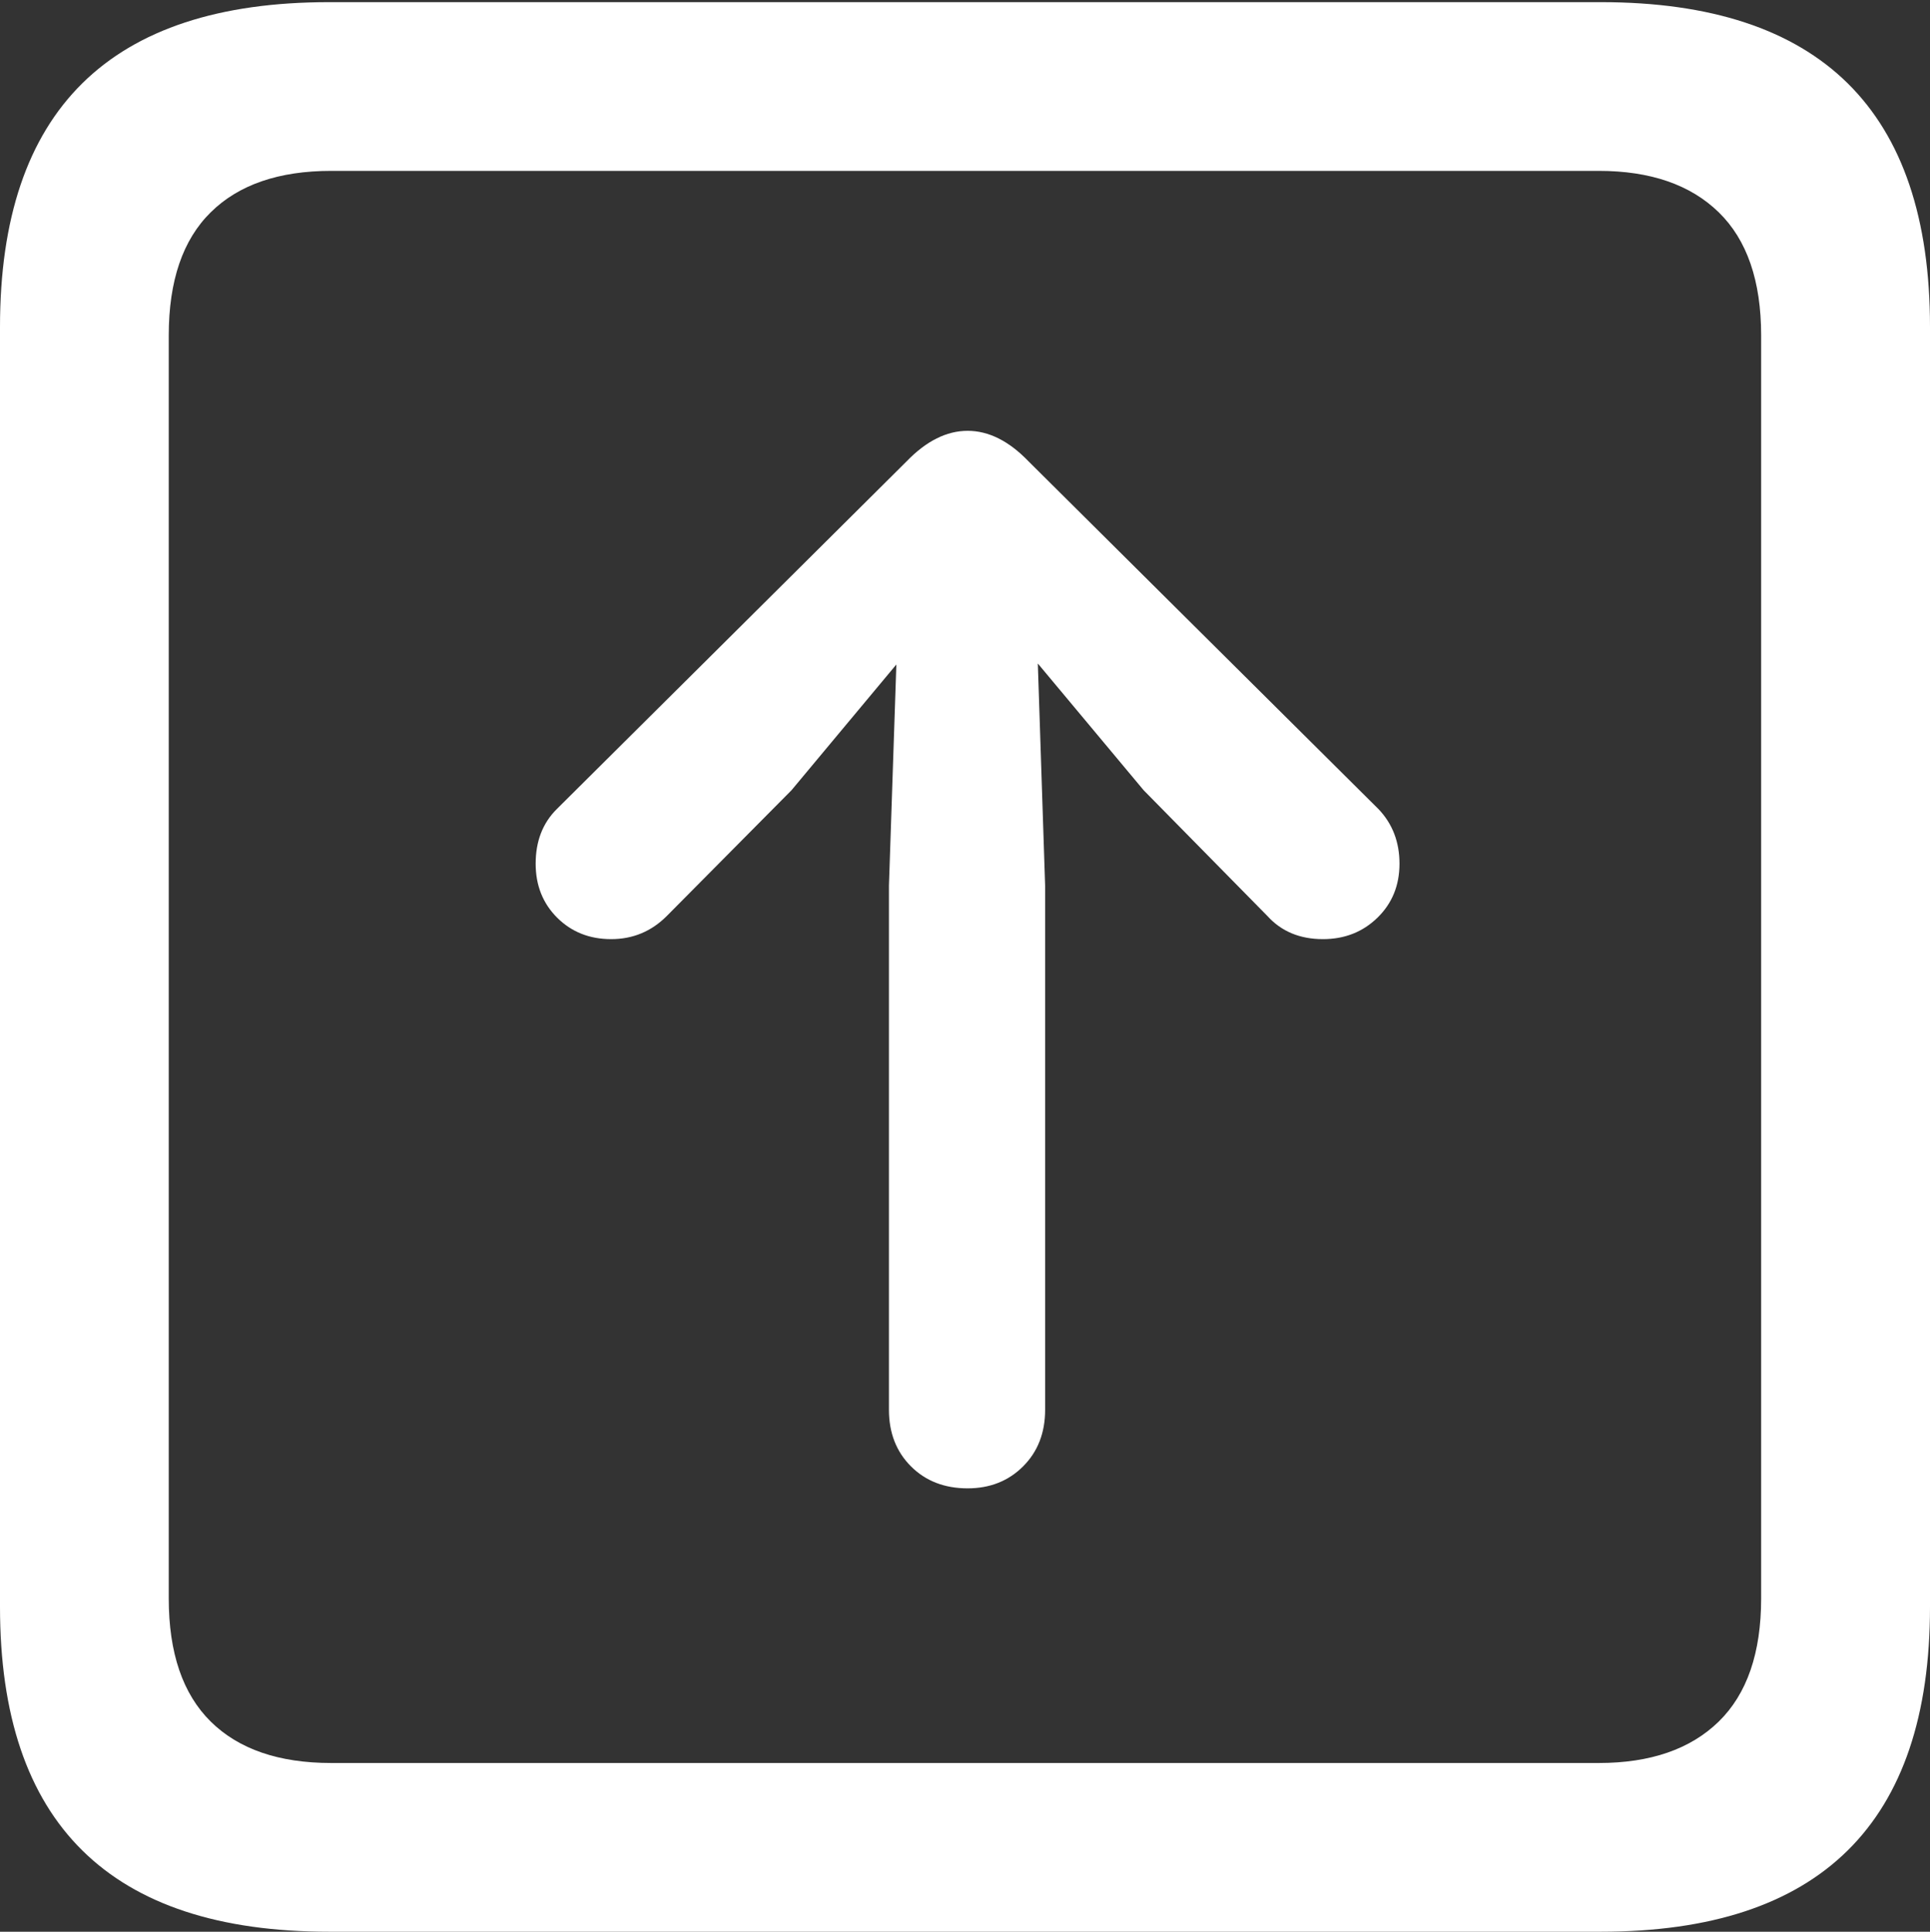 <?xml version="1.0" encoding="UTF-8"?>
<!--Generator: Apple Native CoreSVG 175.5-->
<!DOCTYPE svg
PUBLIC "-//W3C//DTD SVG 1.1//EN"
       "http://www.w3.org/Graphics/SVG/1.1/DTD/svg11.dtd">
<svg version="1.1" xmlns="http://www.w3.org/2000/svg" xmlns:xlink="http://www.w3.org/1999/xlink" width="17.979" height="17.998">
 <rect width="100%" height="100%" fill="#333333" stroke="none"/>
 <g>
  <rect height="17.998" opacity="0" width="17.979" x="0" y="0"/>
  <path d="M3.066 17.998L14.912 17.998Q16.445 17.998 17.212 17.241Q17.979 16.484 17.979 14.971L17.979 3.047Q17.979 1.533 17.212 0.776Q16.445 0.02 14.912 0.02L3.066 0.02Q1.533 0.02 0.767 0.776Q0 1.533 0 3.047L0 14.971Q0 16.484 0.767 17.241Q1.533 17.998 3.066 17.998ZM3.086 16.426Q2.354 16.426 1.963 16.04Q1.572 15.654 1.572 14.893L1.572 3.125Q1.572 2.363 1.963 1.978Q2.354 1.592 3.086 1.592L14.893 1.592Q15.615 1.592 16.011 1.978Q16.406 2.363 16.406 3.125L16.406 14.893Q16.406 15.654 16.011 16.04Q15.615 16.426 14.893 16.426Z" fill="#ffffff"/>
  <path d="M9.014 13.867Q9.326 13.867 9.531 13.662Q9.736 13.457 9.736 13.135L9.736 8.252L9.668 6.182L10.654 7.363L11.807 8.535Q12.002 8.75 12.324 8.75Q12.627 8.75 12.832 8.55Q13.037 8.35 13.037 8.047Q13.037 7.744 12.842 7.539L9.58 4.297Q9.307 4.014 9.014 4.014Q8.721 4.014 8.447 4.297L5.186 7.539Q4.99 7.734 4.99 8.047Q4.99 8.35 5.19 8.55Q5.391 8.75 5.693 8.75Q5.996 8.75 6.211 8.535L7.373 7.363L8.35 6.191L8.281 8.252L8.281 13.135Q8.281 13.457 8.486 13.662Q8.691 13.867 9.014 13.867Z" fill="#ffffff"/>
 </g>
</svg>
